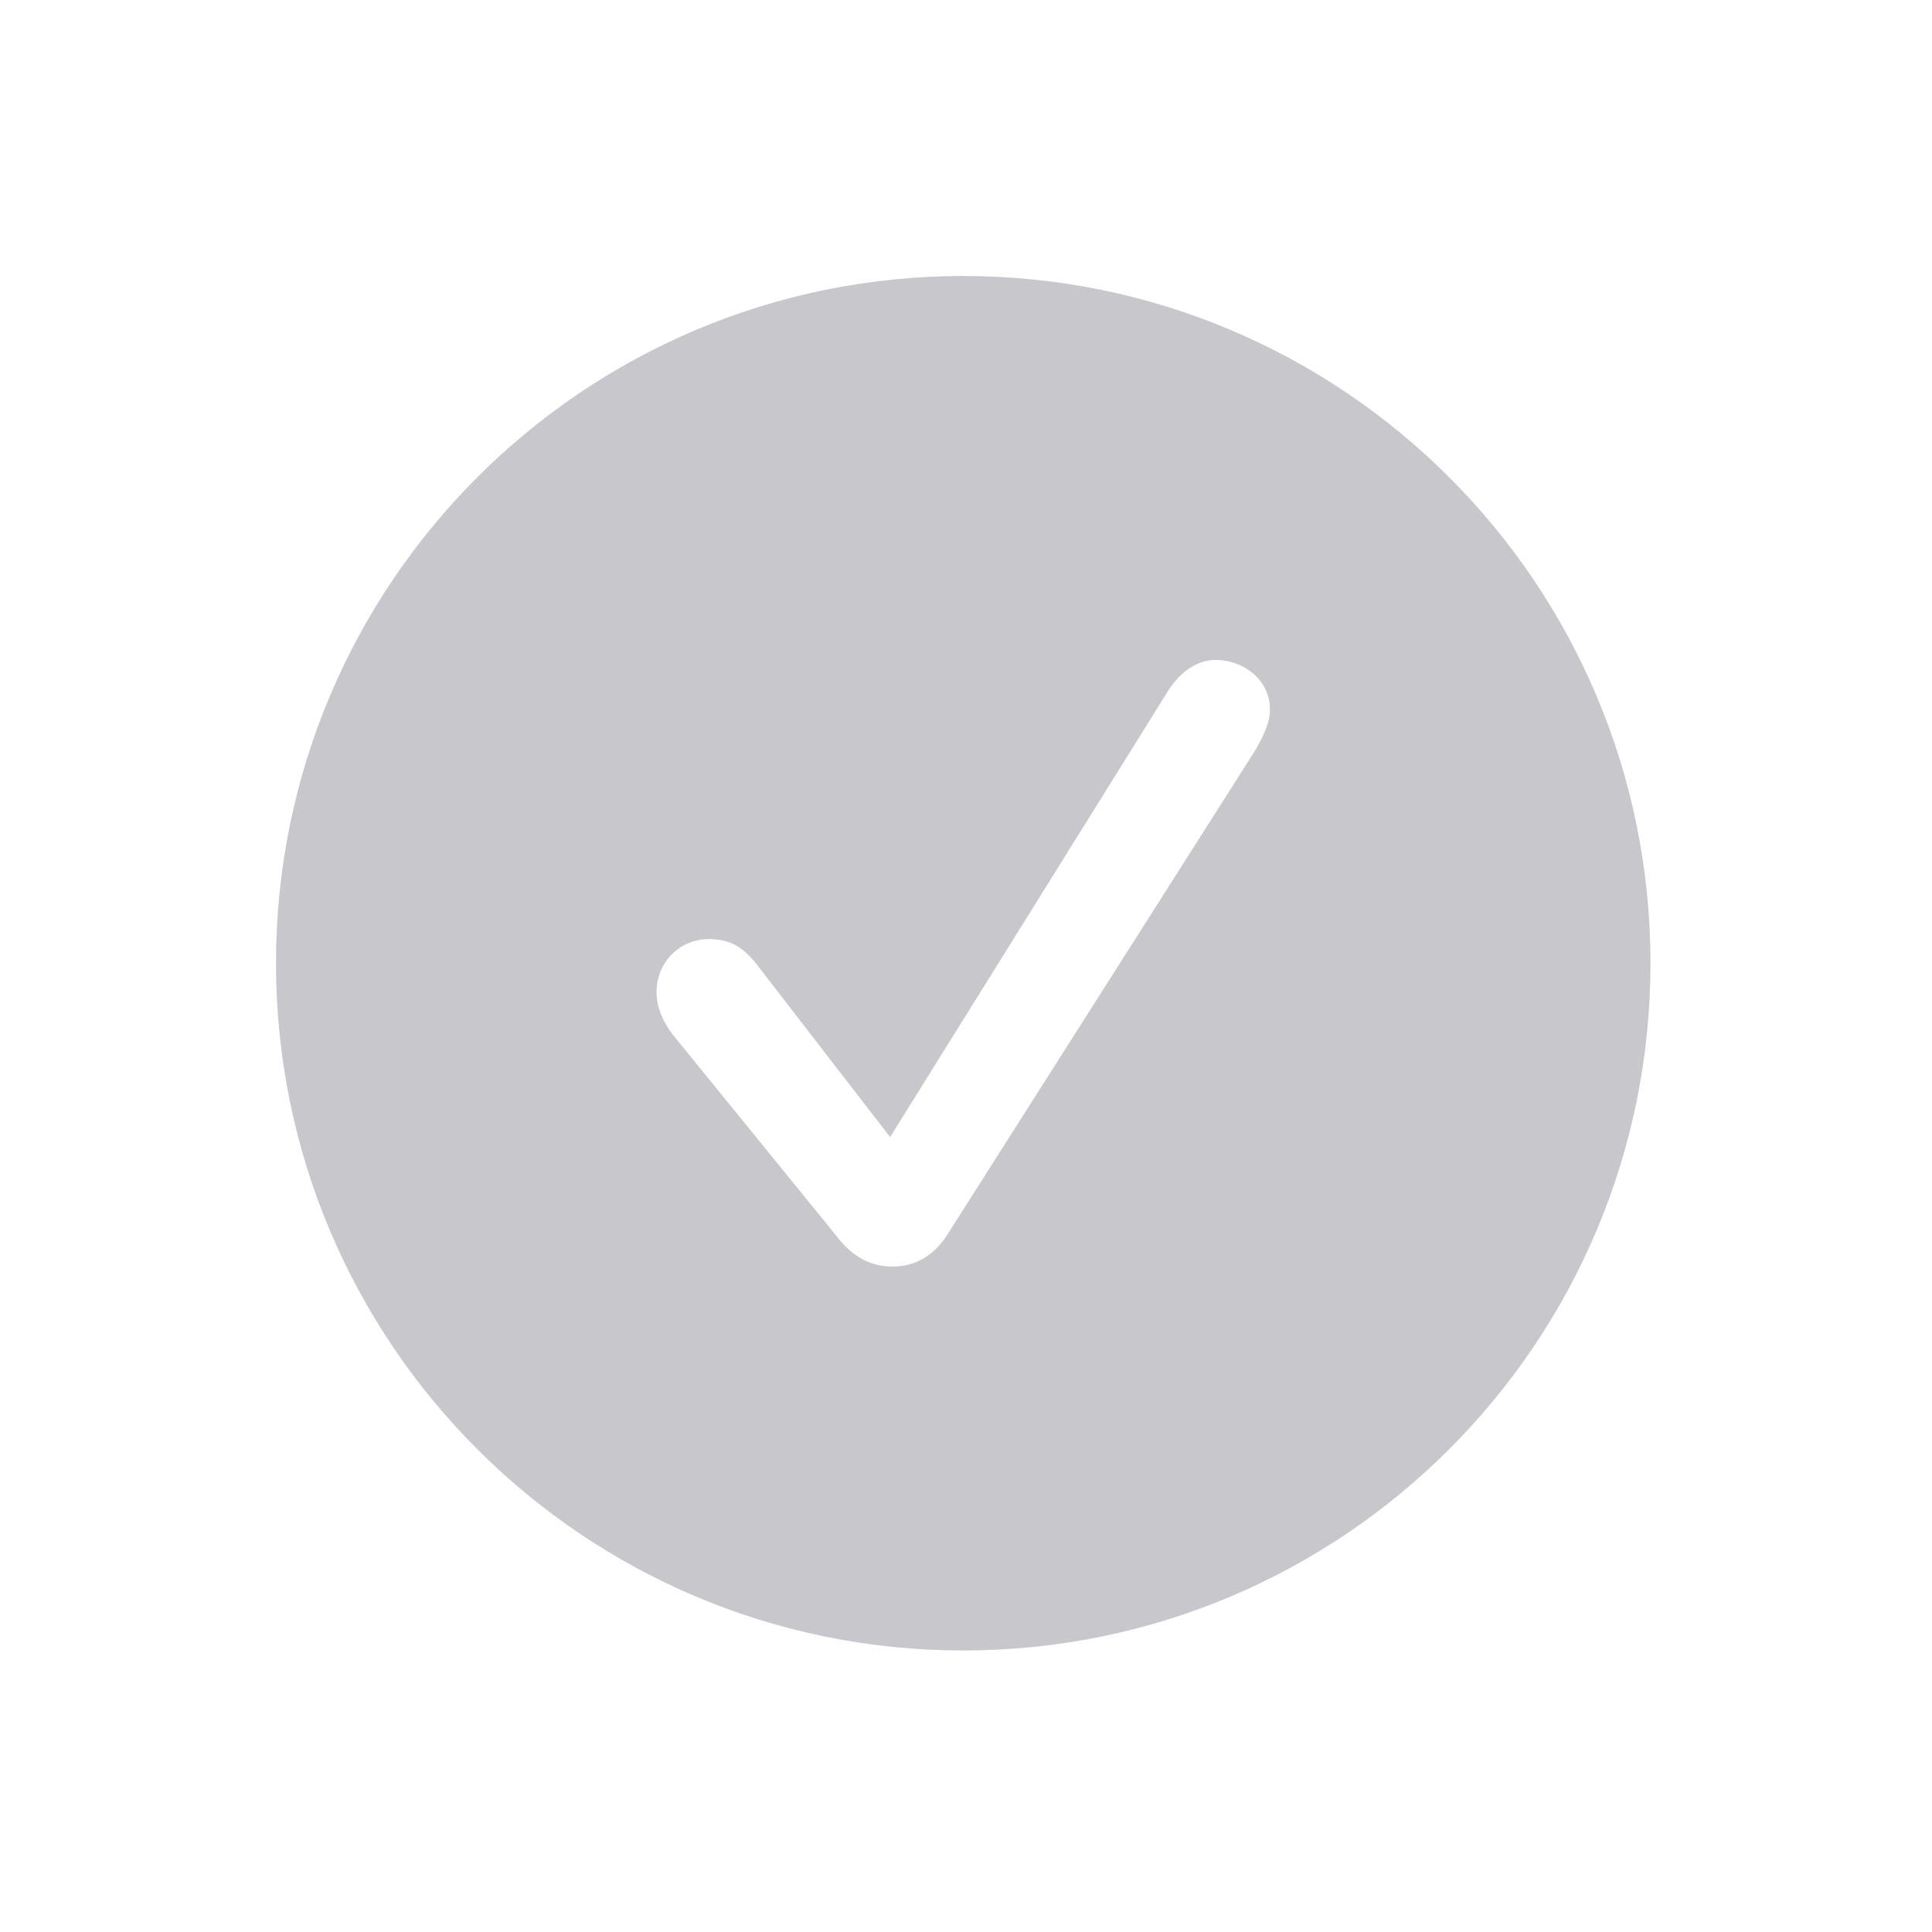 <svg width="28" height="28" viewBox="0 0 28 28" fill="none" xmlns="http://www.w3.org/2000/svg">
<path fill-rule="evenodd" clip-rule="evenodd" d="M13.96 23.92C19.461 23.92 23.92 19.461 23.92 13.96C23.92 8.459 19.461 4 13.96 4C8.459 4 4 8.459 4 13.96C4 19.461 8.459 23.92 13.96 23.92ZM13.726 17.899C13.532 18.201 13.26 18.356 12.939 18.356C12.618 18.356 12.355 18.22 12.112 17.899L9.739 14.981C9.602 14.796 9.515 14.592 9.515 14.378C9.515 13.95 9.846 13.61 10.274 13.61C10.536 13.61 10.75 13.688 10.984 13.999L12.9 16.479L16.936 10.001C17.121 9.719 17.364 9.564 17.617 9.564C18.016 9.564 18.405 9.846 18.405 10.283C18.405 10.497 18.288 10.711 18.172 10.906L13.726 17.899Z" fill="#C7C7CC"/>
</svg>
